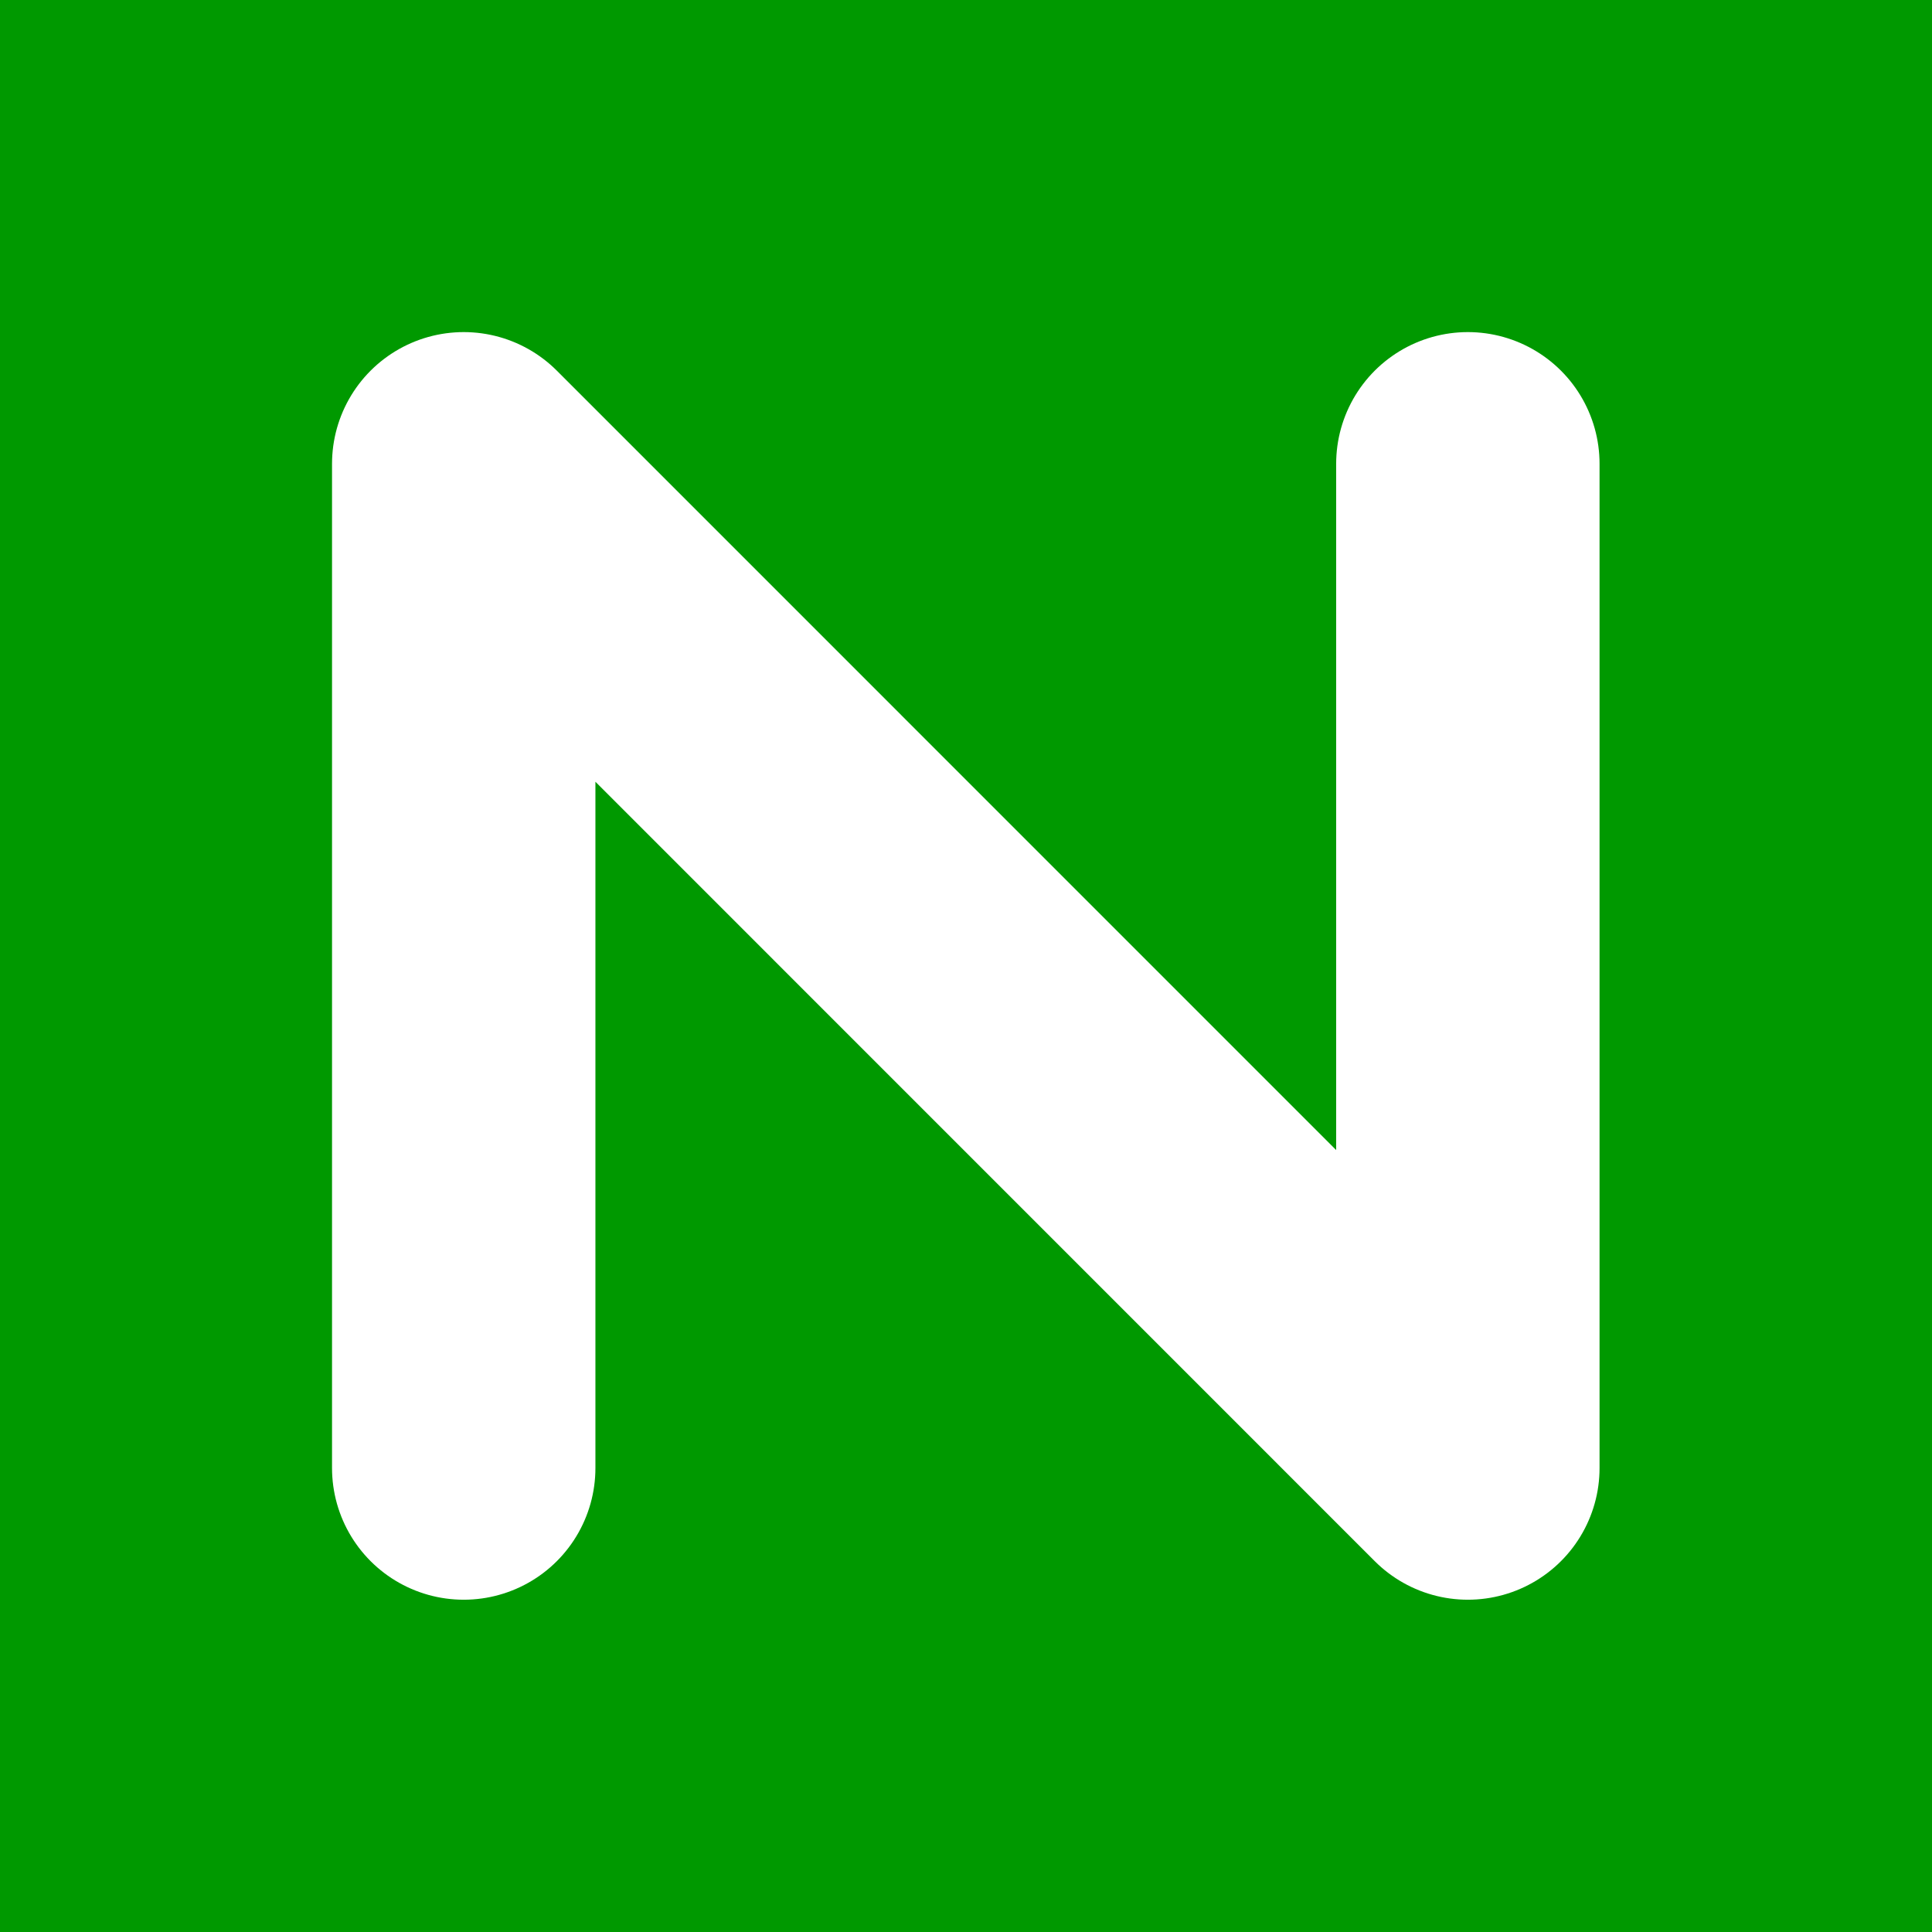 <?xml version="1.0" encoding="UTF-8" standalone="no"?>
<svg xmlns="http://www.w3.org/2000/svg" viewBox="0 0 64 64" width="64" height="64" version="1.1">
  <rect width="64" height="64" rx="0" ry="0" id="rect2" x="0" y="0" style="fill:#009900;stroke-width:1.882" />
  <g id="layer1" style="display:inline" transform="matrix(1.745,0,0,1.745,2.328,21.054)">
    <path
      id="a" d="M 7.469,15.803 V -3.261 L 26.531,15.803 V -3.261"
      style="display:inline;fill:none;stroke:#ffffff;stroke-width:5;stroke-linecap:round;stroke-linejoin:round;stroke-opacity:1"
    />
  </g>
</svg>
